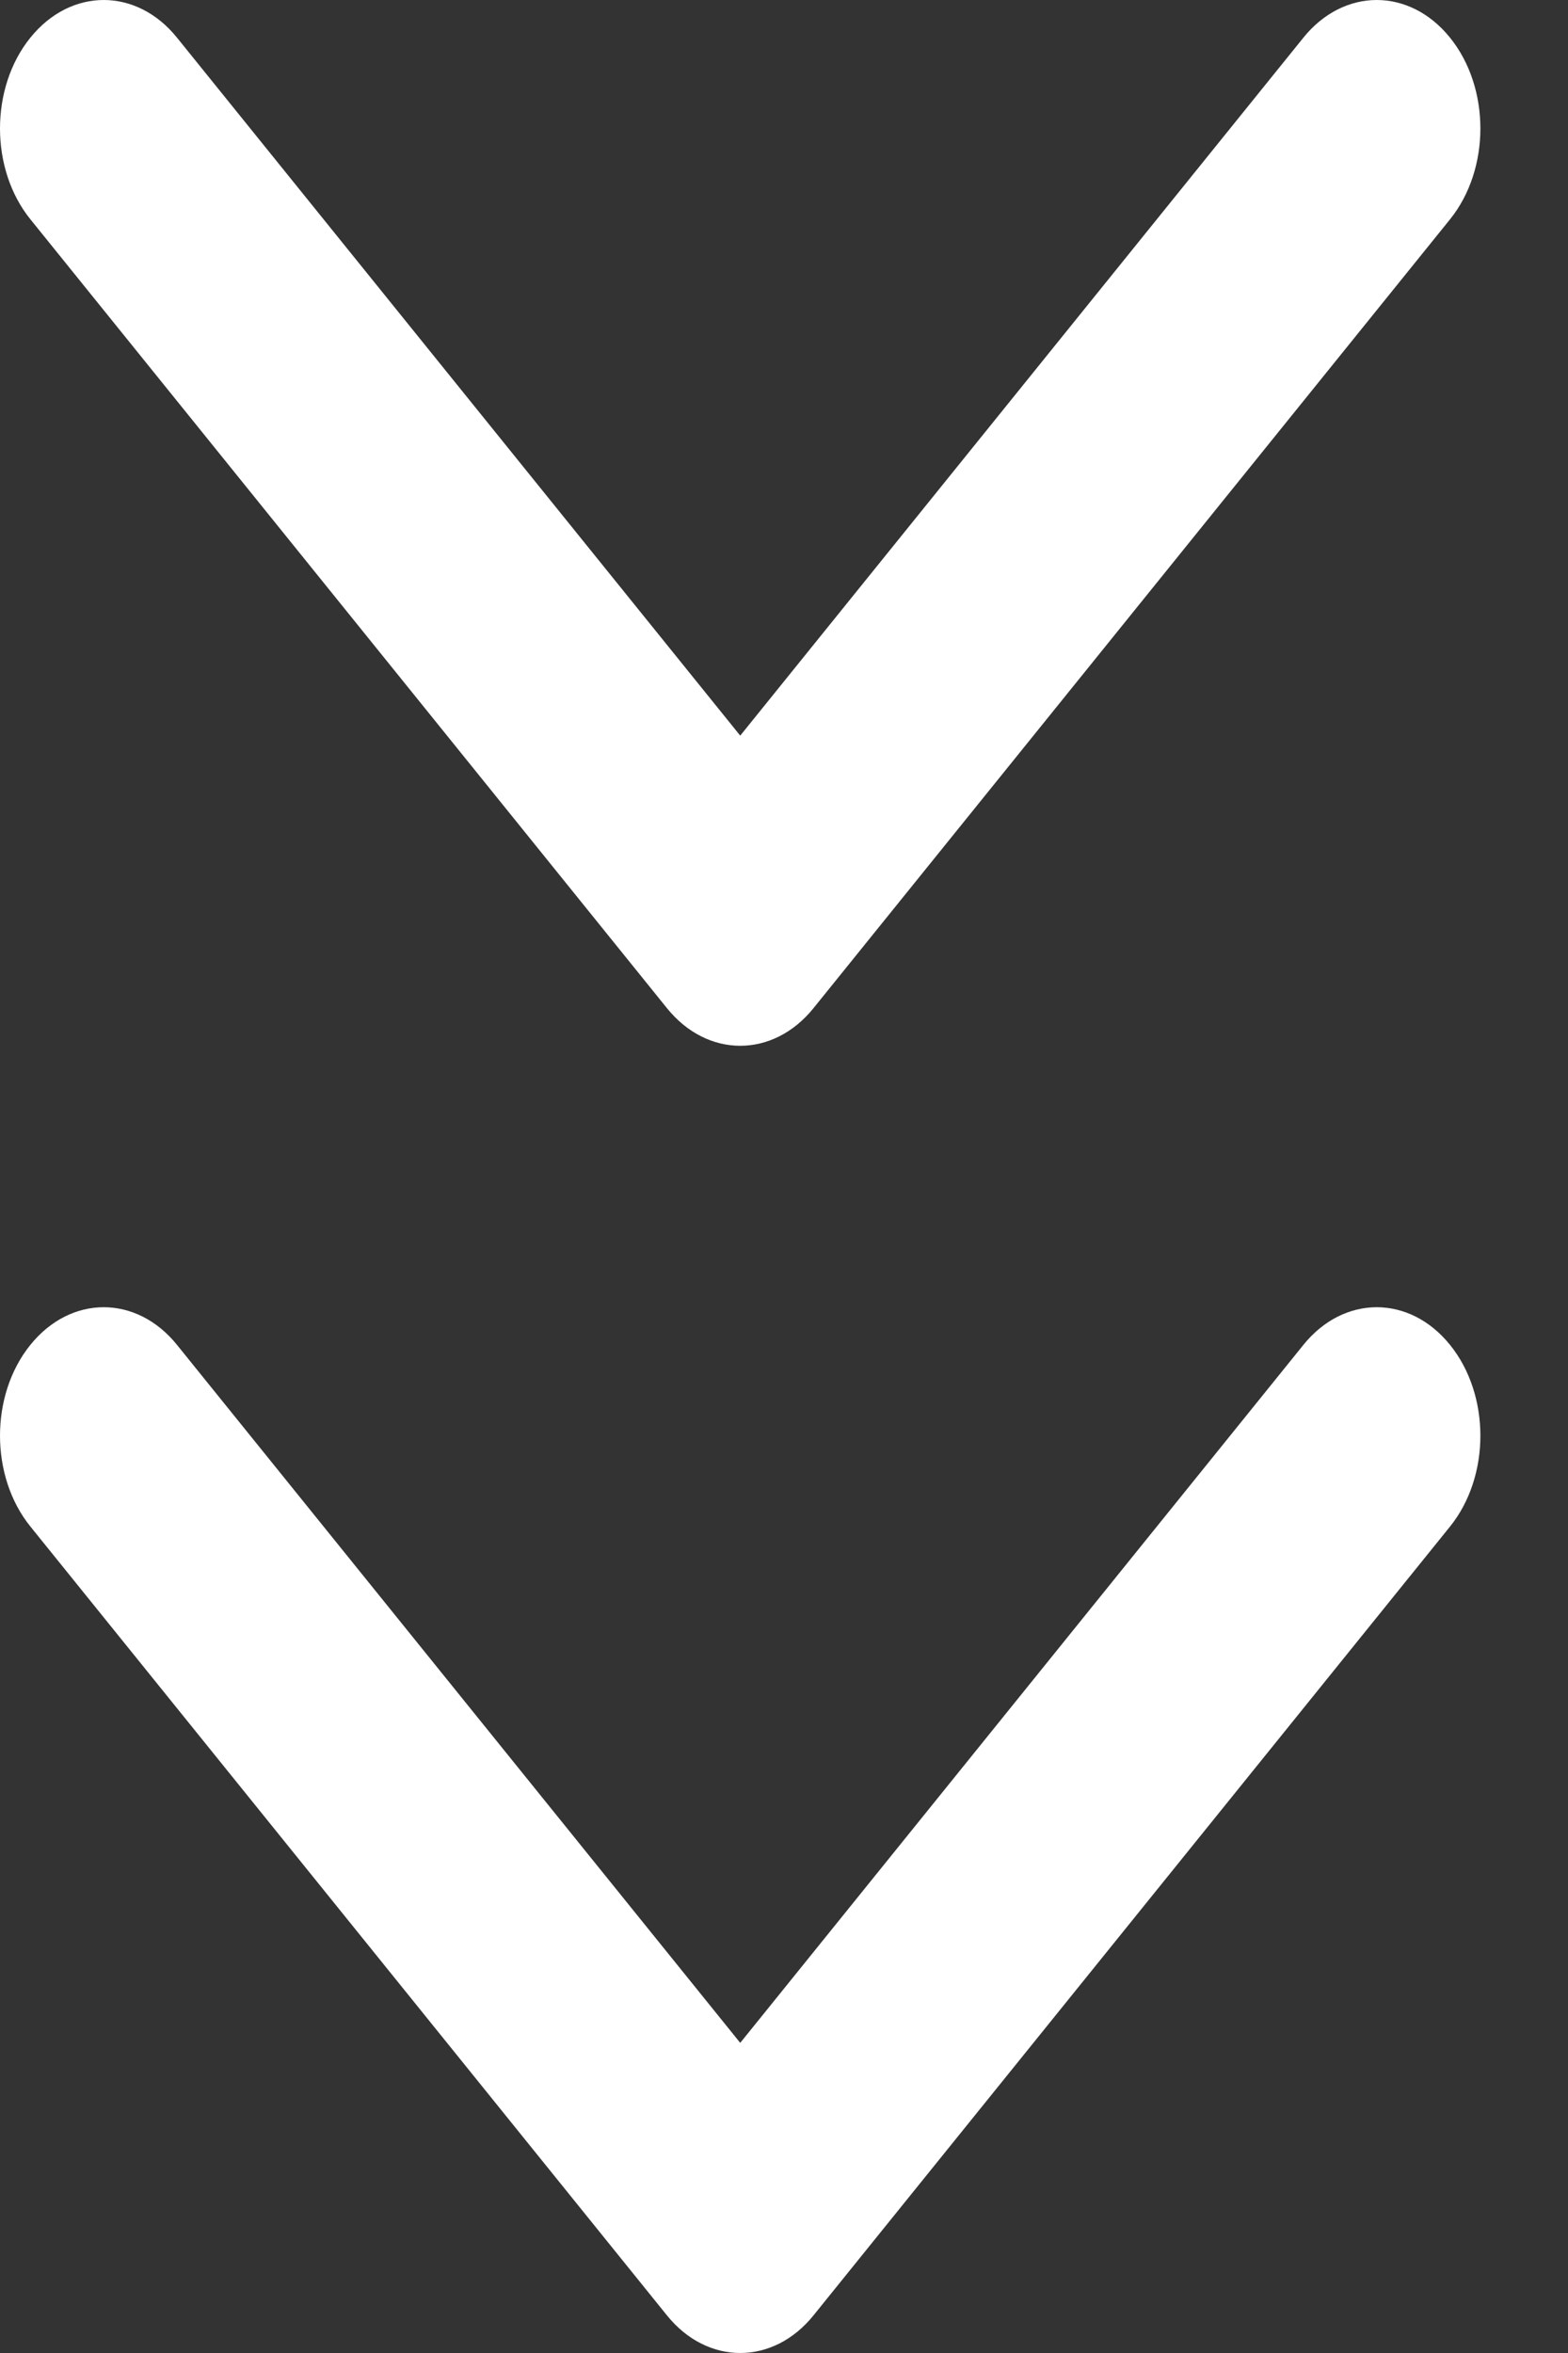 <svg width="24" height="36" viewBox="0 0 24 36" fill="none" xmlns="http://www.w3.org/2000/svg">
<rect x="0" y="0" width="24" height="36" fill="#333333" stroke="none"/>
<rect width="11.329" height="18" fill="black" fill-opacity="0" transform="scale(2)"/>
<path d="M10.208 35.424L0.465 23.355C-0.155 22.588 -0.155 21.343 0.465 20.576C1.085 19.808 2.09 19.808 2.709 20.576L11.33 31.255L19.95 20.576C20.57 19.808 21.575 19.808 22.194 20.576C22.814 21.343 22.814 22.588 22.194 23.356L12.451 35.425C12.142 35.808 11.736 36 11.33 36C10.924 36 10.518 35.808 10.208 35.424Z" fill="white"/>
<path d="M10.208 15.424L0.465 3.355C-0.155 2.588 -0.155 1.343 0.465 0.576C1.085 -0.192 2.09 -0.192 2.709 0.576L11.33 11.255L19.95 0.576C20.57 -0.192 21.575 -0.192 22.194 0.576C22.814 1.343 22.814 2.588 22.194 3.356L12.451 15.425C12.142 15.808 11.736 16 11.33 16C10.924 16 10.518 15.808 10.208 15.424Z" fill="white"/>
</svg>
